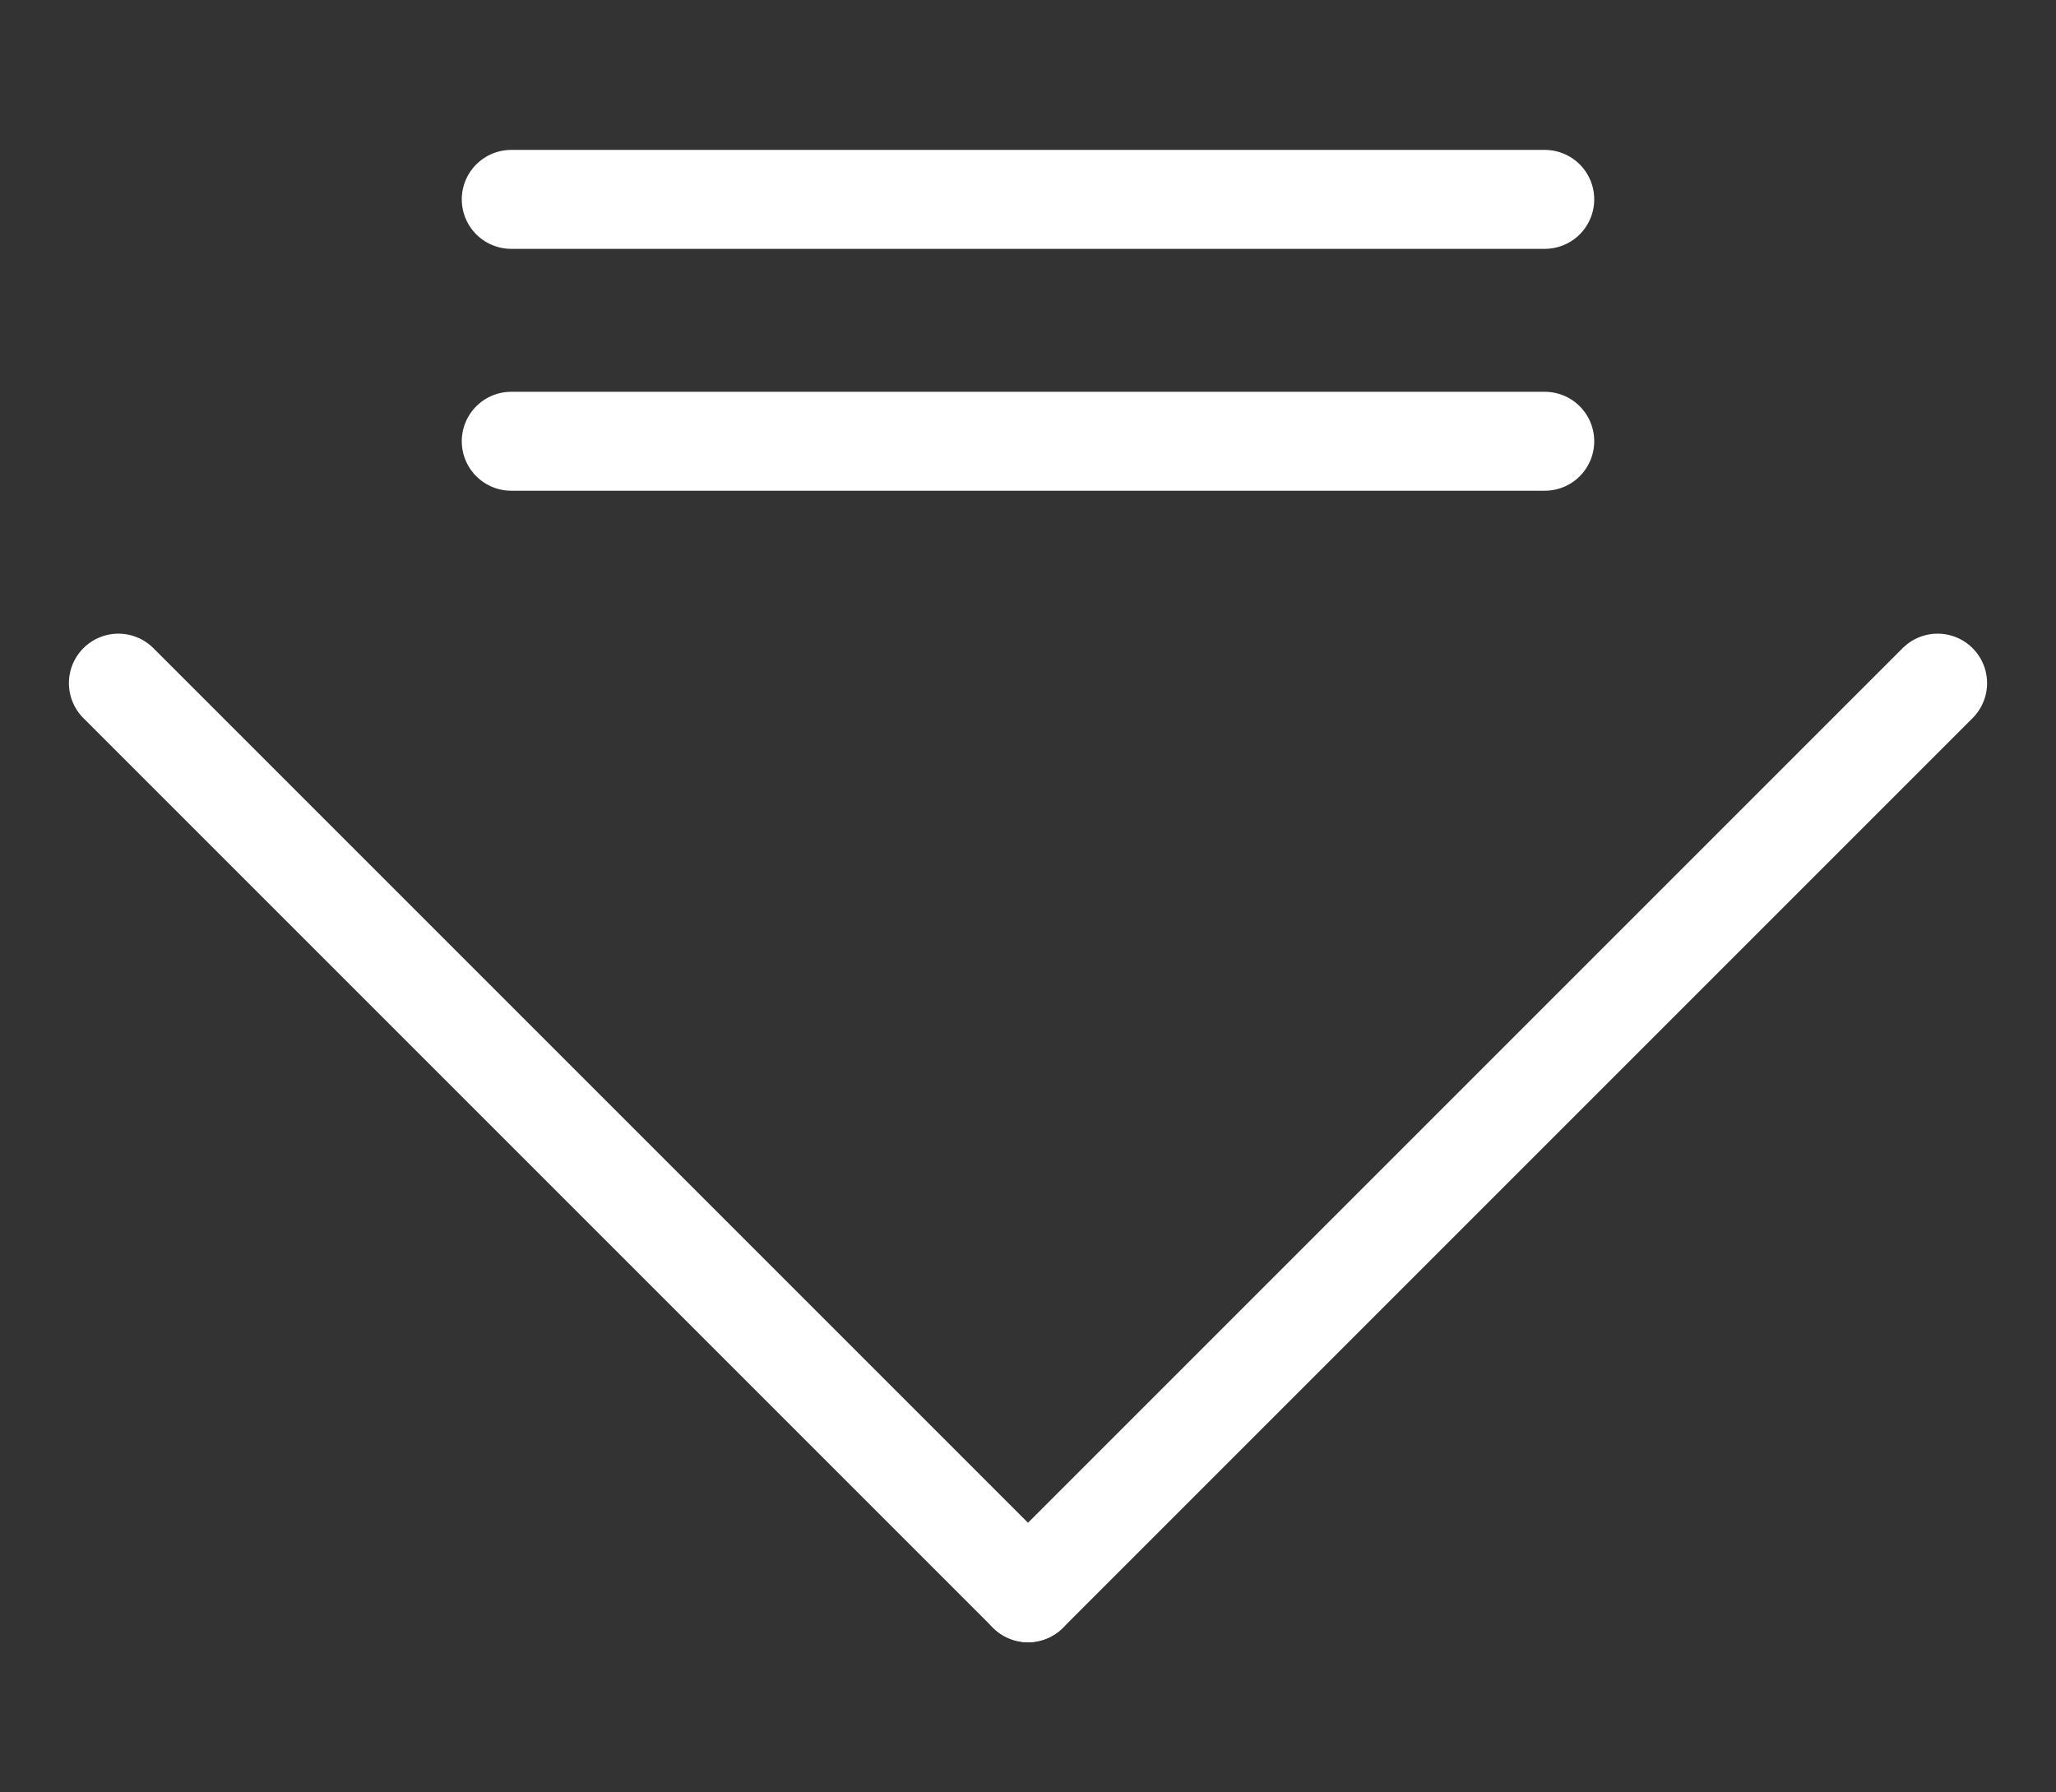<svg width="187" height="163" viewBox="0 0 187 163" fill="none" xmlns="http://www.w3.org/2000/svg">
<rect x="0" y="0" width="187" height="163" fill="#333333" stroke="none"/>
<path d="M46.5 18.134H140.5" stroke="white" stroke-width="9" stroke-linecap="round"/>
<path d="M46.5 40.134H140.5" stroke="white" stroke-width="9" stroke-linecap="round"/>
<path d="M10.768 62.134L93.5 144.866" stroke="white" stroke-width="9" stroke-linecap="round"/>
<path d="M93.5 144.866L176.231 62.134" stroke="white" stroke-width="9" stroke-linecap="round"/>
</svg>
